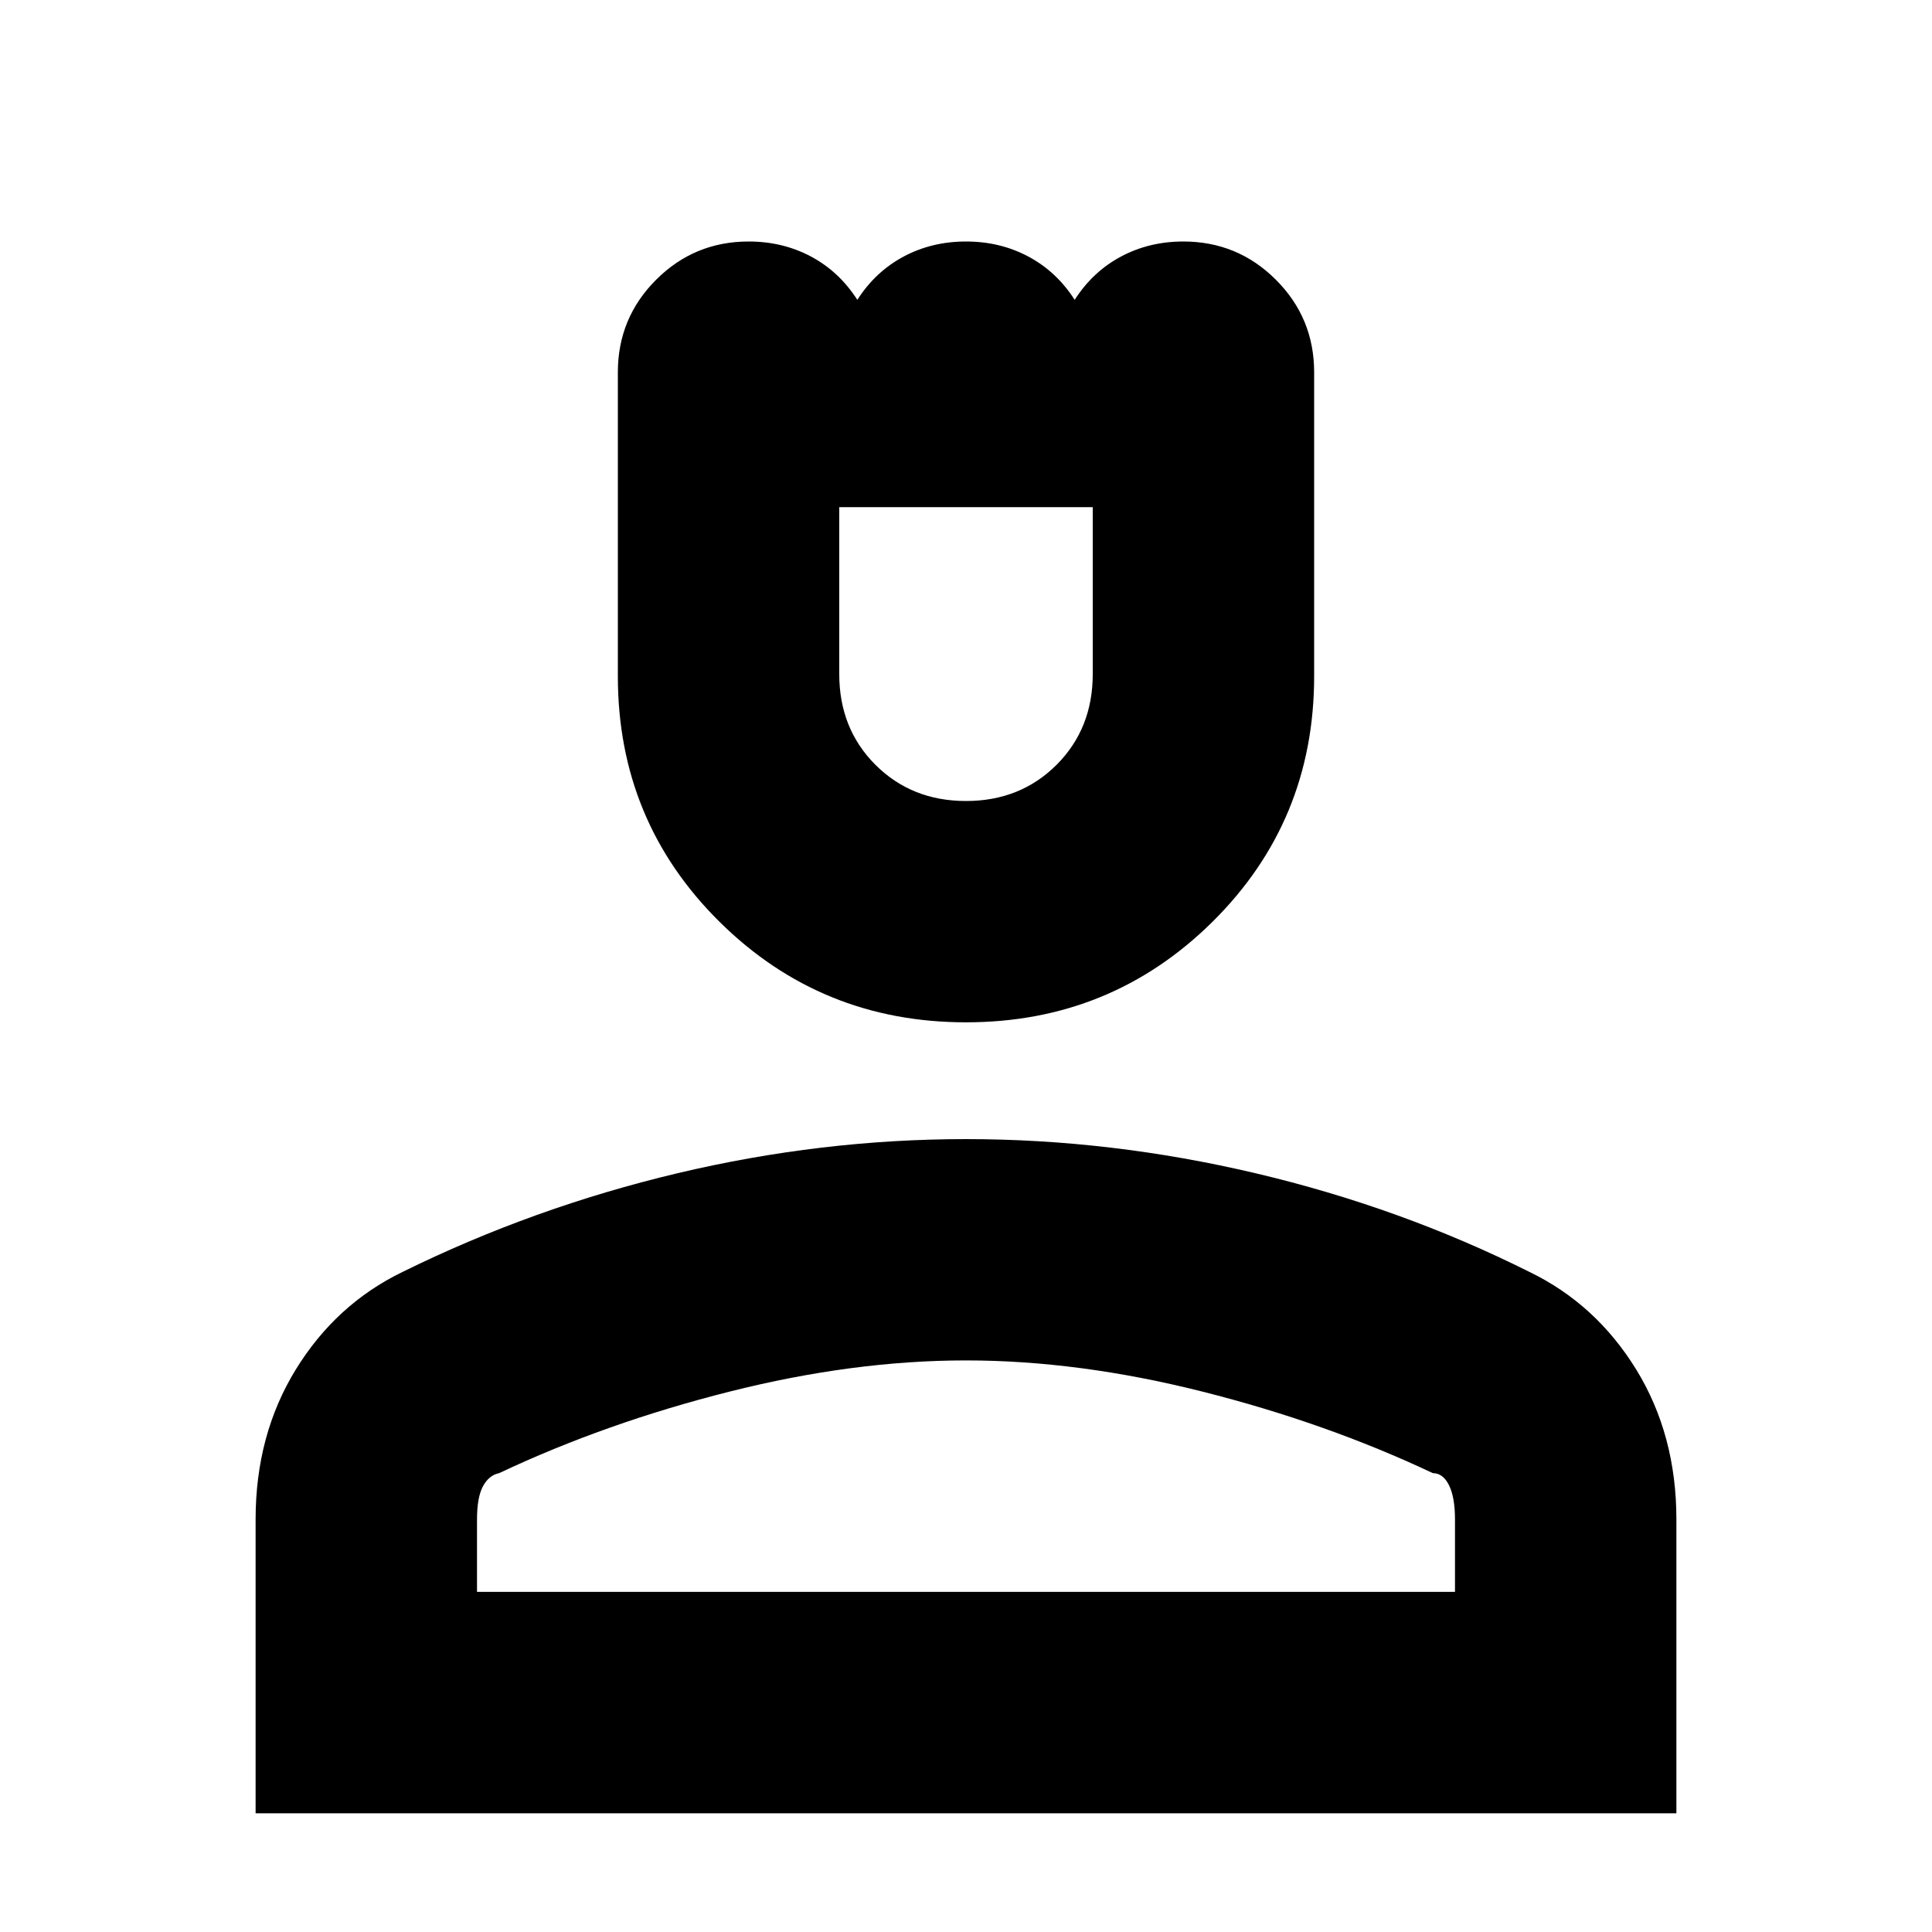 <svg xmlns="http://www.w3.org/2000/svg" height="20" width="20"><path d="M10 10.583q-1.5 0-2.552-1.041Q6.396 8.5 6.396 7V3.854q0-.562.396-.958.396-.396.958-.396.354 0 .646.156.292.156.479.448.187-.292.479-.448Q9.646 2.5 10 2.5q.354 0 .646.156.292.156.479.448.187-.292.479-.448.292-.156.646-.156.562 0 .958.396.396.396.396.958V7q0 1.5-1.052 2.542Q11.5 10.583 10 10.583Zm0-2.291q.562 0 .938-.375.374-.375.374-.938V5.25H8.688v1.729q0 .563.374.938.376.375.938.375ZM2.646 18.771v-3.042q0-.875.416-1.552.417-.677 1.105-1.01 1.354-.667 2.843-1.021 1.49-.354 2.99-.354 1.5 0 3 .354t2.833 1.021q.688.333 1.105 1.01.416.677.416 1.552v3.042Zm2.292-2.292h10.124v-.75q0-.229-.062-.354-.062-.125-.167-.125-1.104-.521-2.385-.844-1.281-.323-2.448-.323t-2.448.323q-1.281.323-2.385.844-.105.021-.167.135-.062.115-.062.344Zm5.062 0ZM10 5.25Z"/></svg>